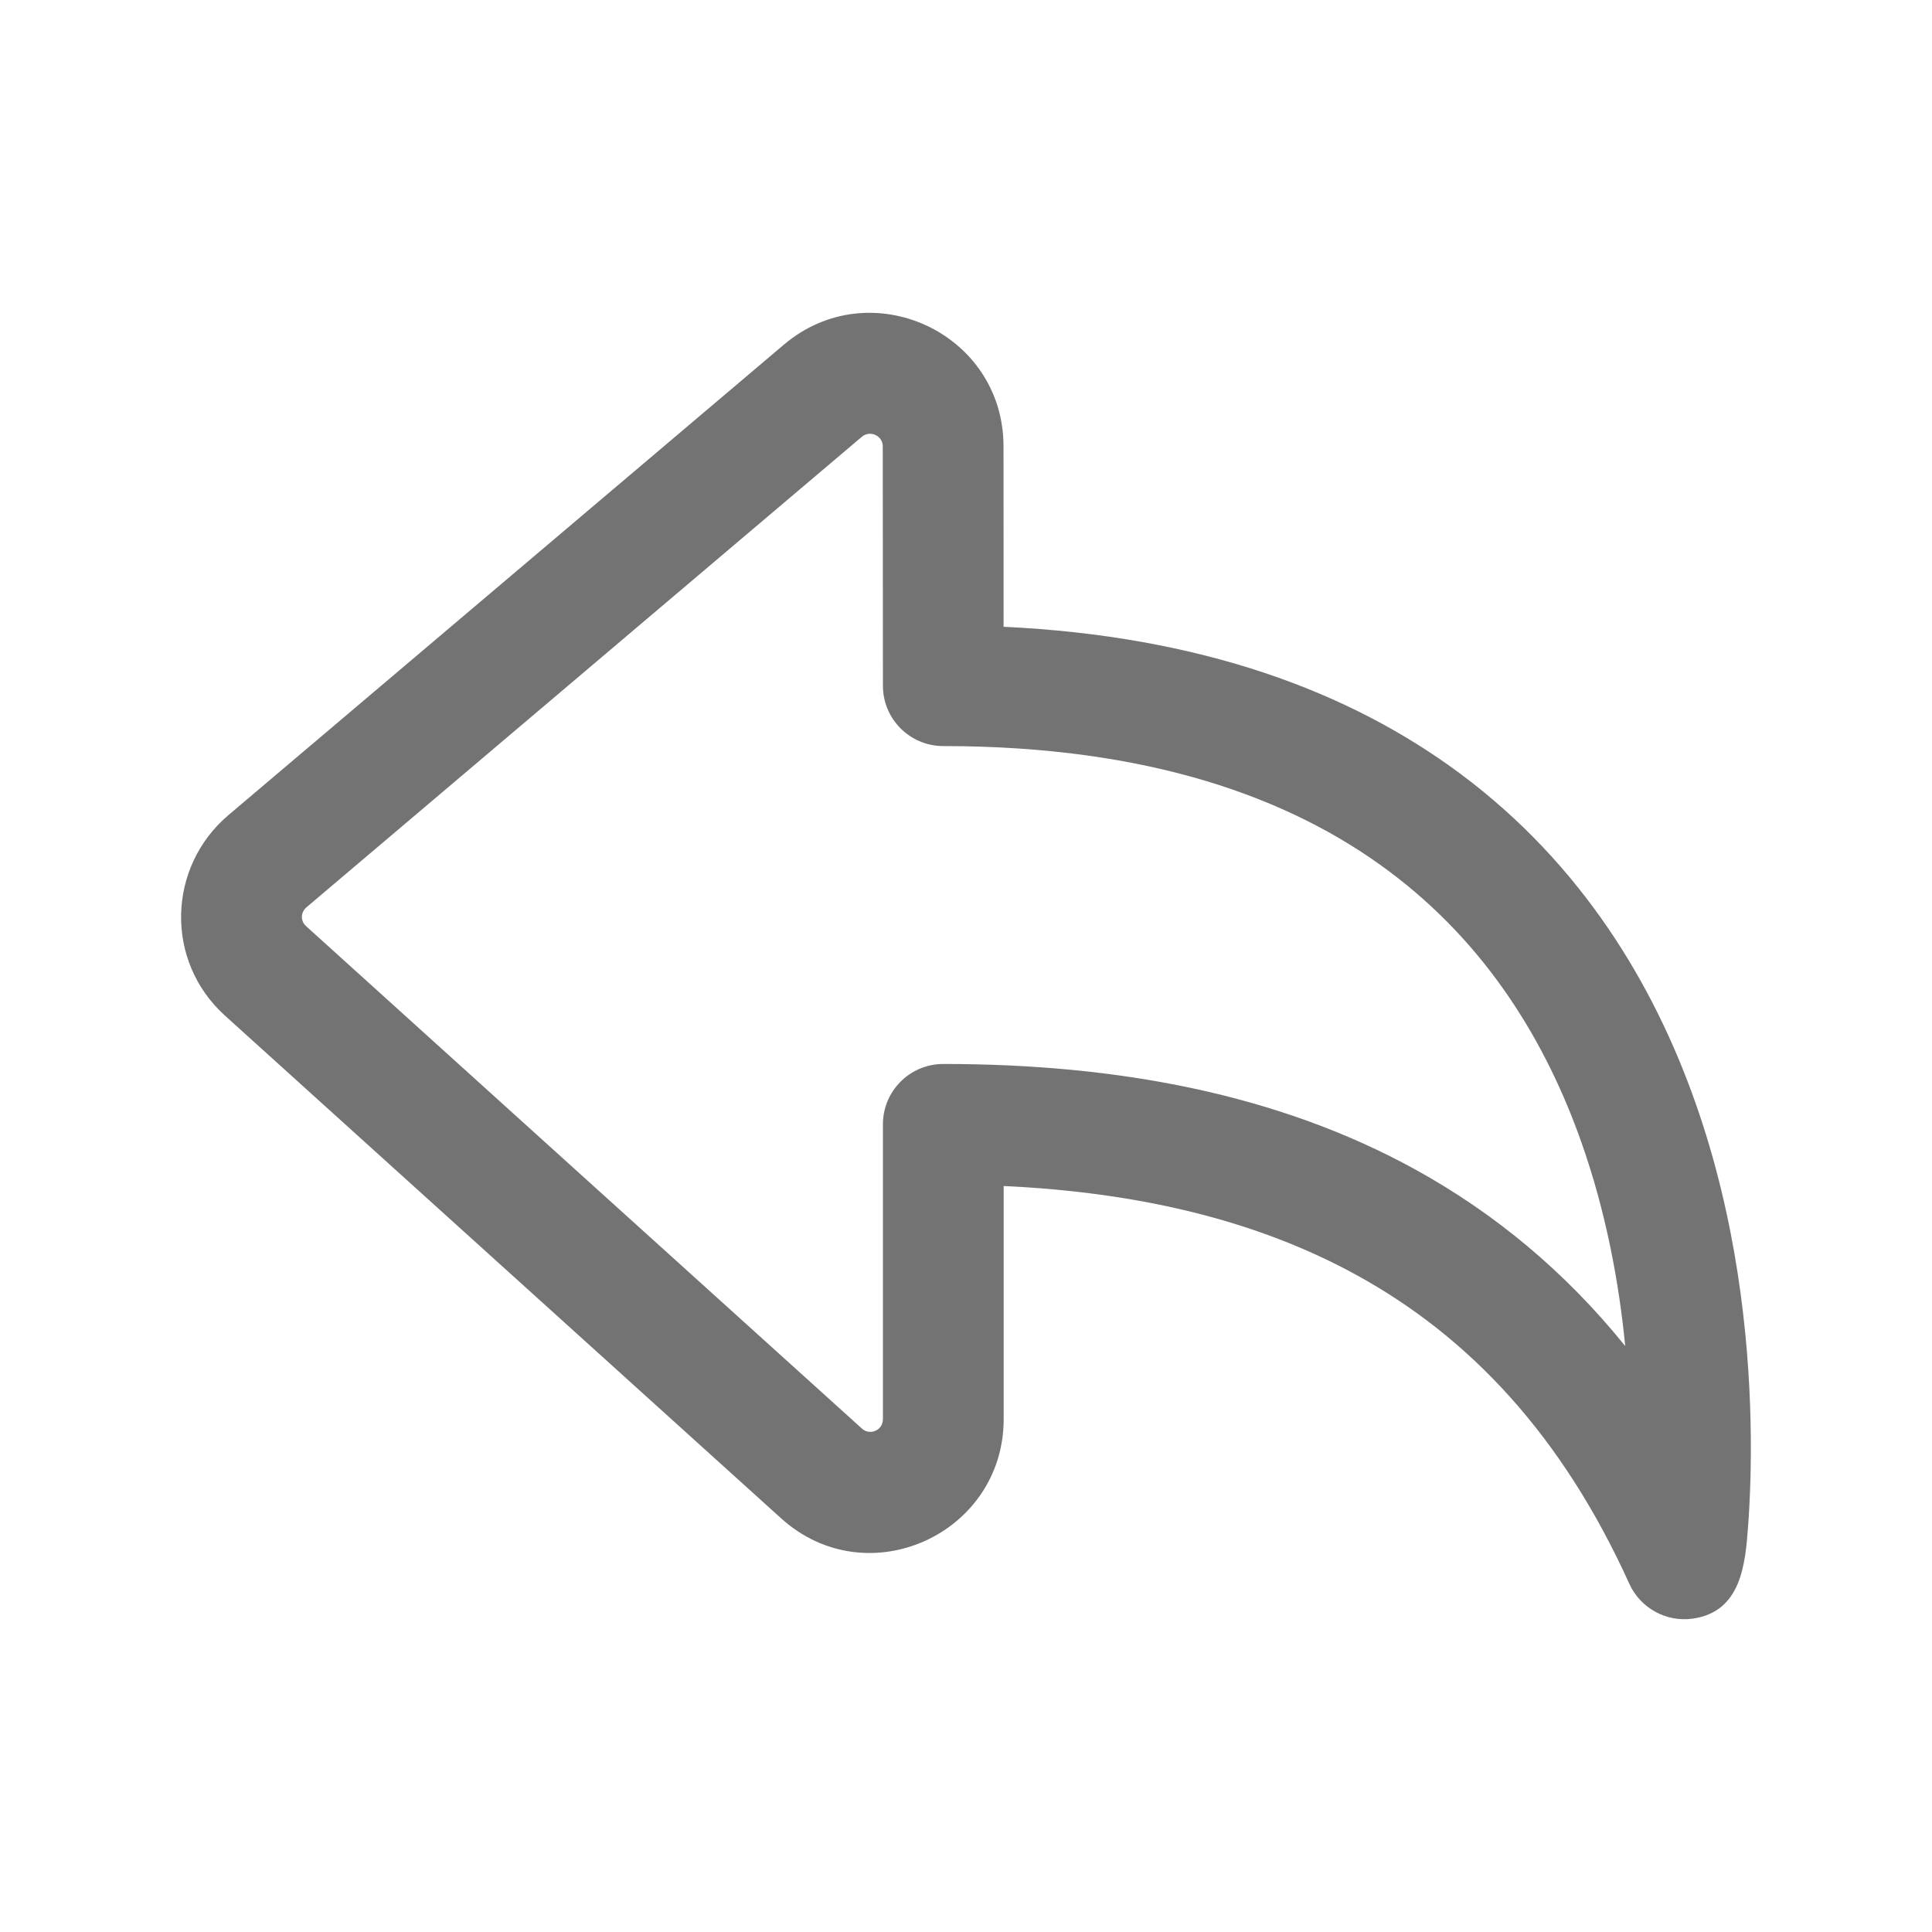 <svg width="24" height="24" viewBox="0 0 24 24" fill="none" xmlns="http://www.w3.org/2000/svg">
<path fill-rule="evenodd" clip-rule="evenodd" d="M21.029 20.107C20.699 20.154 20.377 19.977 20.24 19.674C19.405 17.831 18.254 16.61 16.855 15.841C15.623 15.163 14.157 14.812 12.468 14.733V17.628C12.468 19.057 10.774 19.829 9.703 18.861C7.718 17.067 4.31 13.987 2.794 12.616C2.045 11.939 2.078 10.77 2.837 10.126L9.737 4.282C10.812 3.371 12.464 4.132 12.466 5.543L12.467 7.786C14.91 7.901 16.759 8.584 18.14 9.611C19.654 10.738 20.544 12.233 21.059 13.692C21.573 15.146 21.722 16.587 21.746 17.653C21.758 18.188 21.739 18.636 21.716 18.952C21.681 19.436 21.629 20.021 21.029 20.107ZM10.968 8.519L10.966 5.545C10.966 5.413 10.809 5.339 10.706 5.426L3.808 11.27C3.731 11.335 3.734 11.443 3.8 11.503C5.315 12.874 8.724 15.954 10.709 17.748C10.804 17.834 10.968 17.772 10.968 17.628V13.967C10.968 13.552 11.304 13.217 11.718 13.217C13.89 13.217 15.879 13.592 17.578 14.526C18.569 15.072 19.443 15.797 20.189 16.721C20.113 15.942 19.953 15.063 19.645 14.191C19.203 12.938 18.464 11.722 17.244 10.815C16.029 9.911 14.275 9.268 11.718 9.268C11.304 9.268 10.968 8.933 10.968 8.519Z" fill="#737373"/>
</svg>
